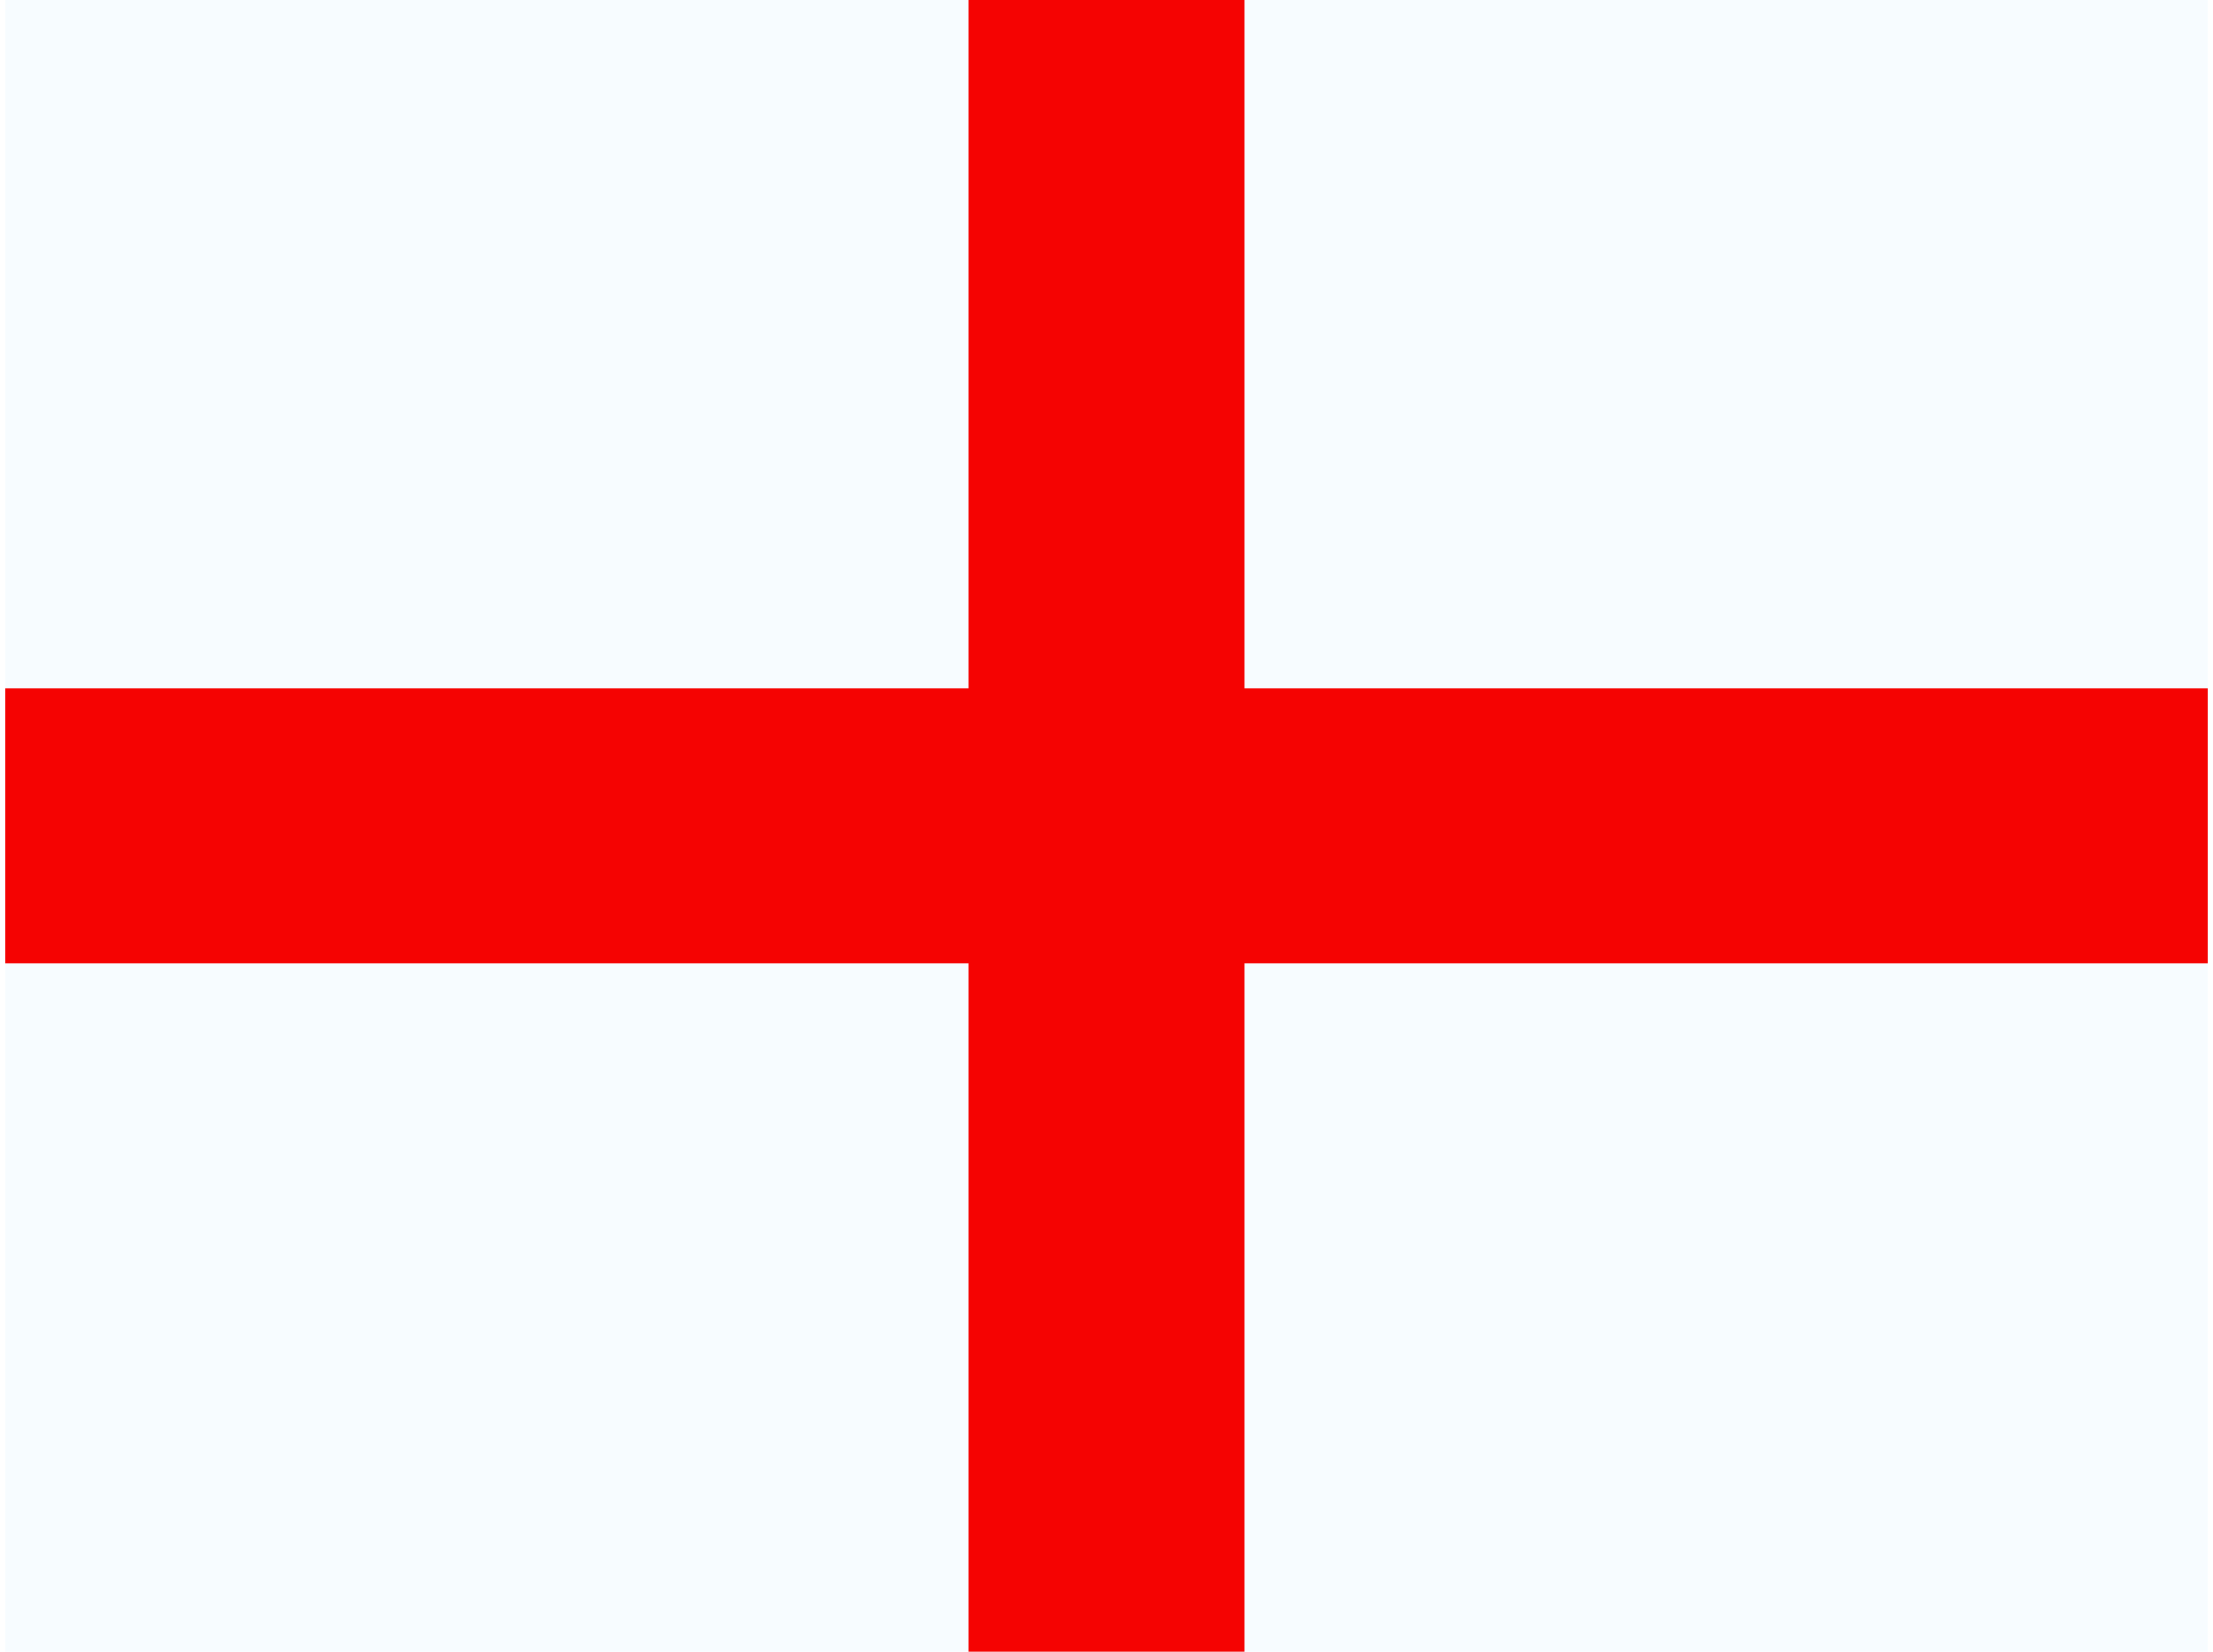 <svg xmlns="http://www.w3.org/2000/svg" width="1.34em" height="1em" viewBox="0 0 32 24"><g fill="none" fill-rule="evenodd" clip-rule="evenodd"><path fill="#F7FCFF" d="M0 0v24h32V0z"/><path fill="#F50302" d="M18 0h-4v10H0v4h14v10h4V14h14v-4H18z"/></g></svg>